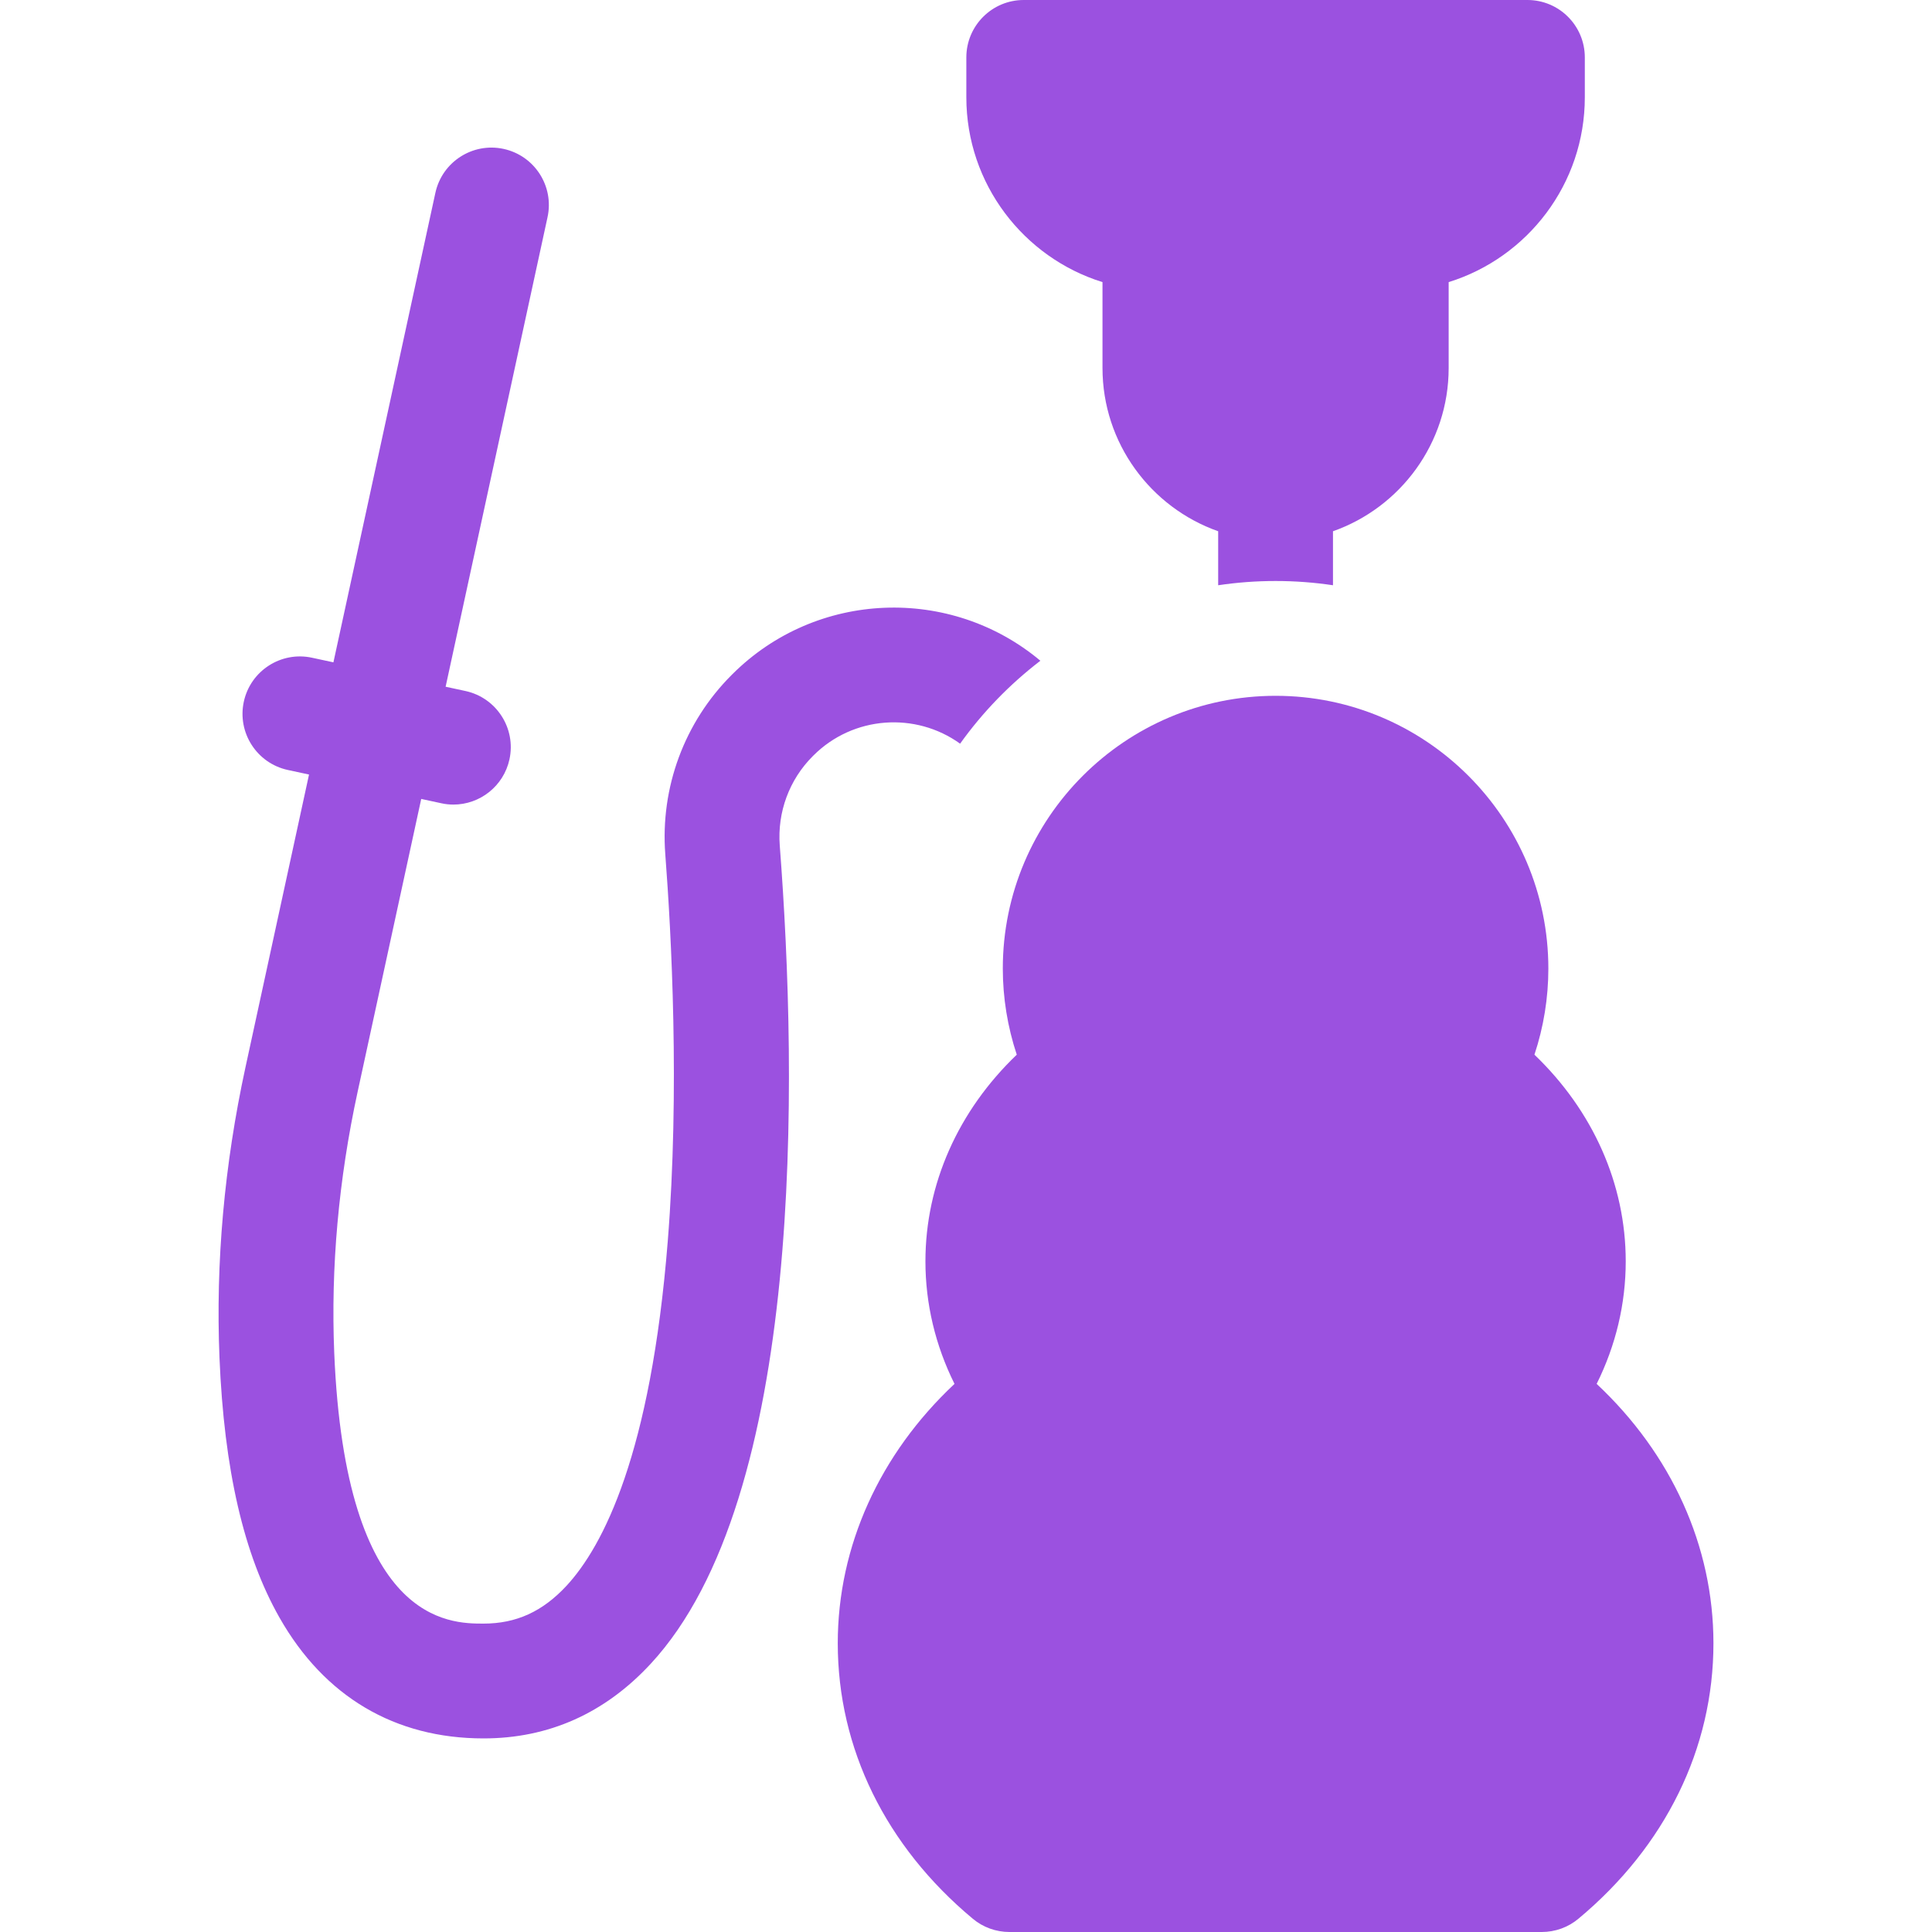 <svg width="40" height="40" viewBox="0 0 40 40" fill="none" xmlns="http://www.w3.org/2000/svg">
<g clip-path="url(#clip0_107_194)">
<path d="M31.624 0H21.195C20.539 0 20.007 0.532 20.007 1.189V2.014C20.007 3.81 21.195 5.334 22.826 5.841V7.619C22.826 9.178 23.828 10.508 25.221 10.999V12.117C25.609 12.059 26.006 12.029 26.41 12.029C26.813 12.029 27.21 12.059 27.598 12.117V10.999C28.992 10.508 29.993 9.178 29.993 7.619V5.841C31.625 5.334 32.812 3.81 32.812 2.014V1.189C32.812 0.532 32.28 0 31.624 0Z" fill="#9B51E0"/>
<path d="M15.16 13.962L15.146 13.976C14.169 14.953 13.669 16.305 13.774 17.685C13.9 19.334 14.075 22.569 13.825 25.701C13.473 30.104 12.49 32.009 11.728 32.833C11.233 33.366 10.688 33.615 10.011 33.615C9.304 33.615 7.152 33.615 6.92 28.01C6.847 26.241 7.01 24.423 7.404 22.606L8.721 16.541L9.134 16.63C9.219 16.649 9.304 16.658 9.387 16.658C9.935 16.658 10.427 16.277 10.548 15.721C10.687 15.08 10.28 14.447 9.639 14.307L9.226 14.218L11.336 4.497C11.476 3.856 11.069 3.223 10.427 3.083C9.786 2.944 9.153 3.351 9.014 3.993L6.903 13.713L6.462 13.618C5.821 13.478 5.187 13.886 5.048 14.527C4.909 15.168 5.316 15.801 5.957 15.941L6.398 16.036L5.081 22.102C4.644 24.117 4.463 26.138 4.544 28.108C4.64 30.427 5.046 32.187 5.786 33.49C6.715 35.127 8.176 35.992 10.011 35.992C11.358 35.992 12.522 35.473 13.471 34.448C16.661 31.005 16.515 22.354 16.144 17.504C16.092 16.816 16.34 16.143 16.826 15.657L16.84 15.643C17.666 14.817 18.959 14.735 19.878 15.397C20.344 14.745 20.905 14.167 21.54 13.68C19.684 12.124 16.904 12.218 15.16 13.962Z" fill="#9B51E0"/>
<path d="M33.057 28.652C33.453 27.856 33.659 26.995 33.659 26.114C33.659 24.514 32.98 22.997 31.769 21.836C31.959 21.263 32.057 20.66 32.057 20.053C32.057 16.939 29.524 14.406 26.41 14.406C23.296 14.406 20.762 16.939 20.762 20.053C20.762 20.66 20.861 21.263 21.051 21.836C19.839 22.997 19.16 24.514 19.16 26.114C19.16 26.995 19.366 27.856 19.762 28.652C18.214 30.103 17.345 32.011 17.345 34.022C17.345 36.197 18.337 38.222 20.139 39.724C20.352 39.903 20.622 40 20.9 40H31.92C32.198 40 32.468 39.903 32.681 39.724C34.483 38.222 35.475 36.197 35.475 34.022C35.475 32.01 34.606 30.103 33.057 28.652Z" fill="#9B51E0"/>
</g>
<defs>
<clipPath id="clip0_107_194">
<rect width="40" height="40" fill="white"/>
</clipPath>
</defs>
</svg>
